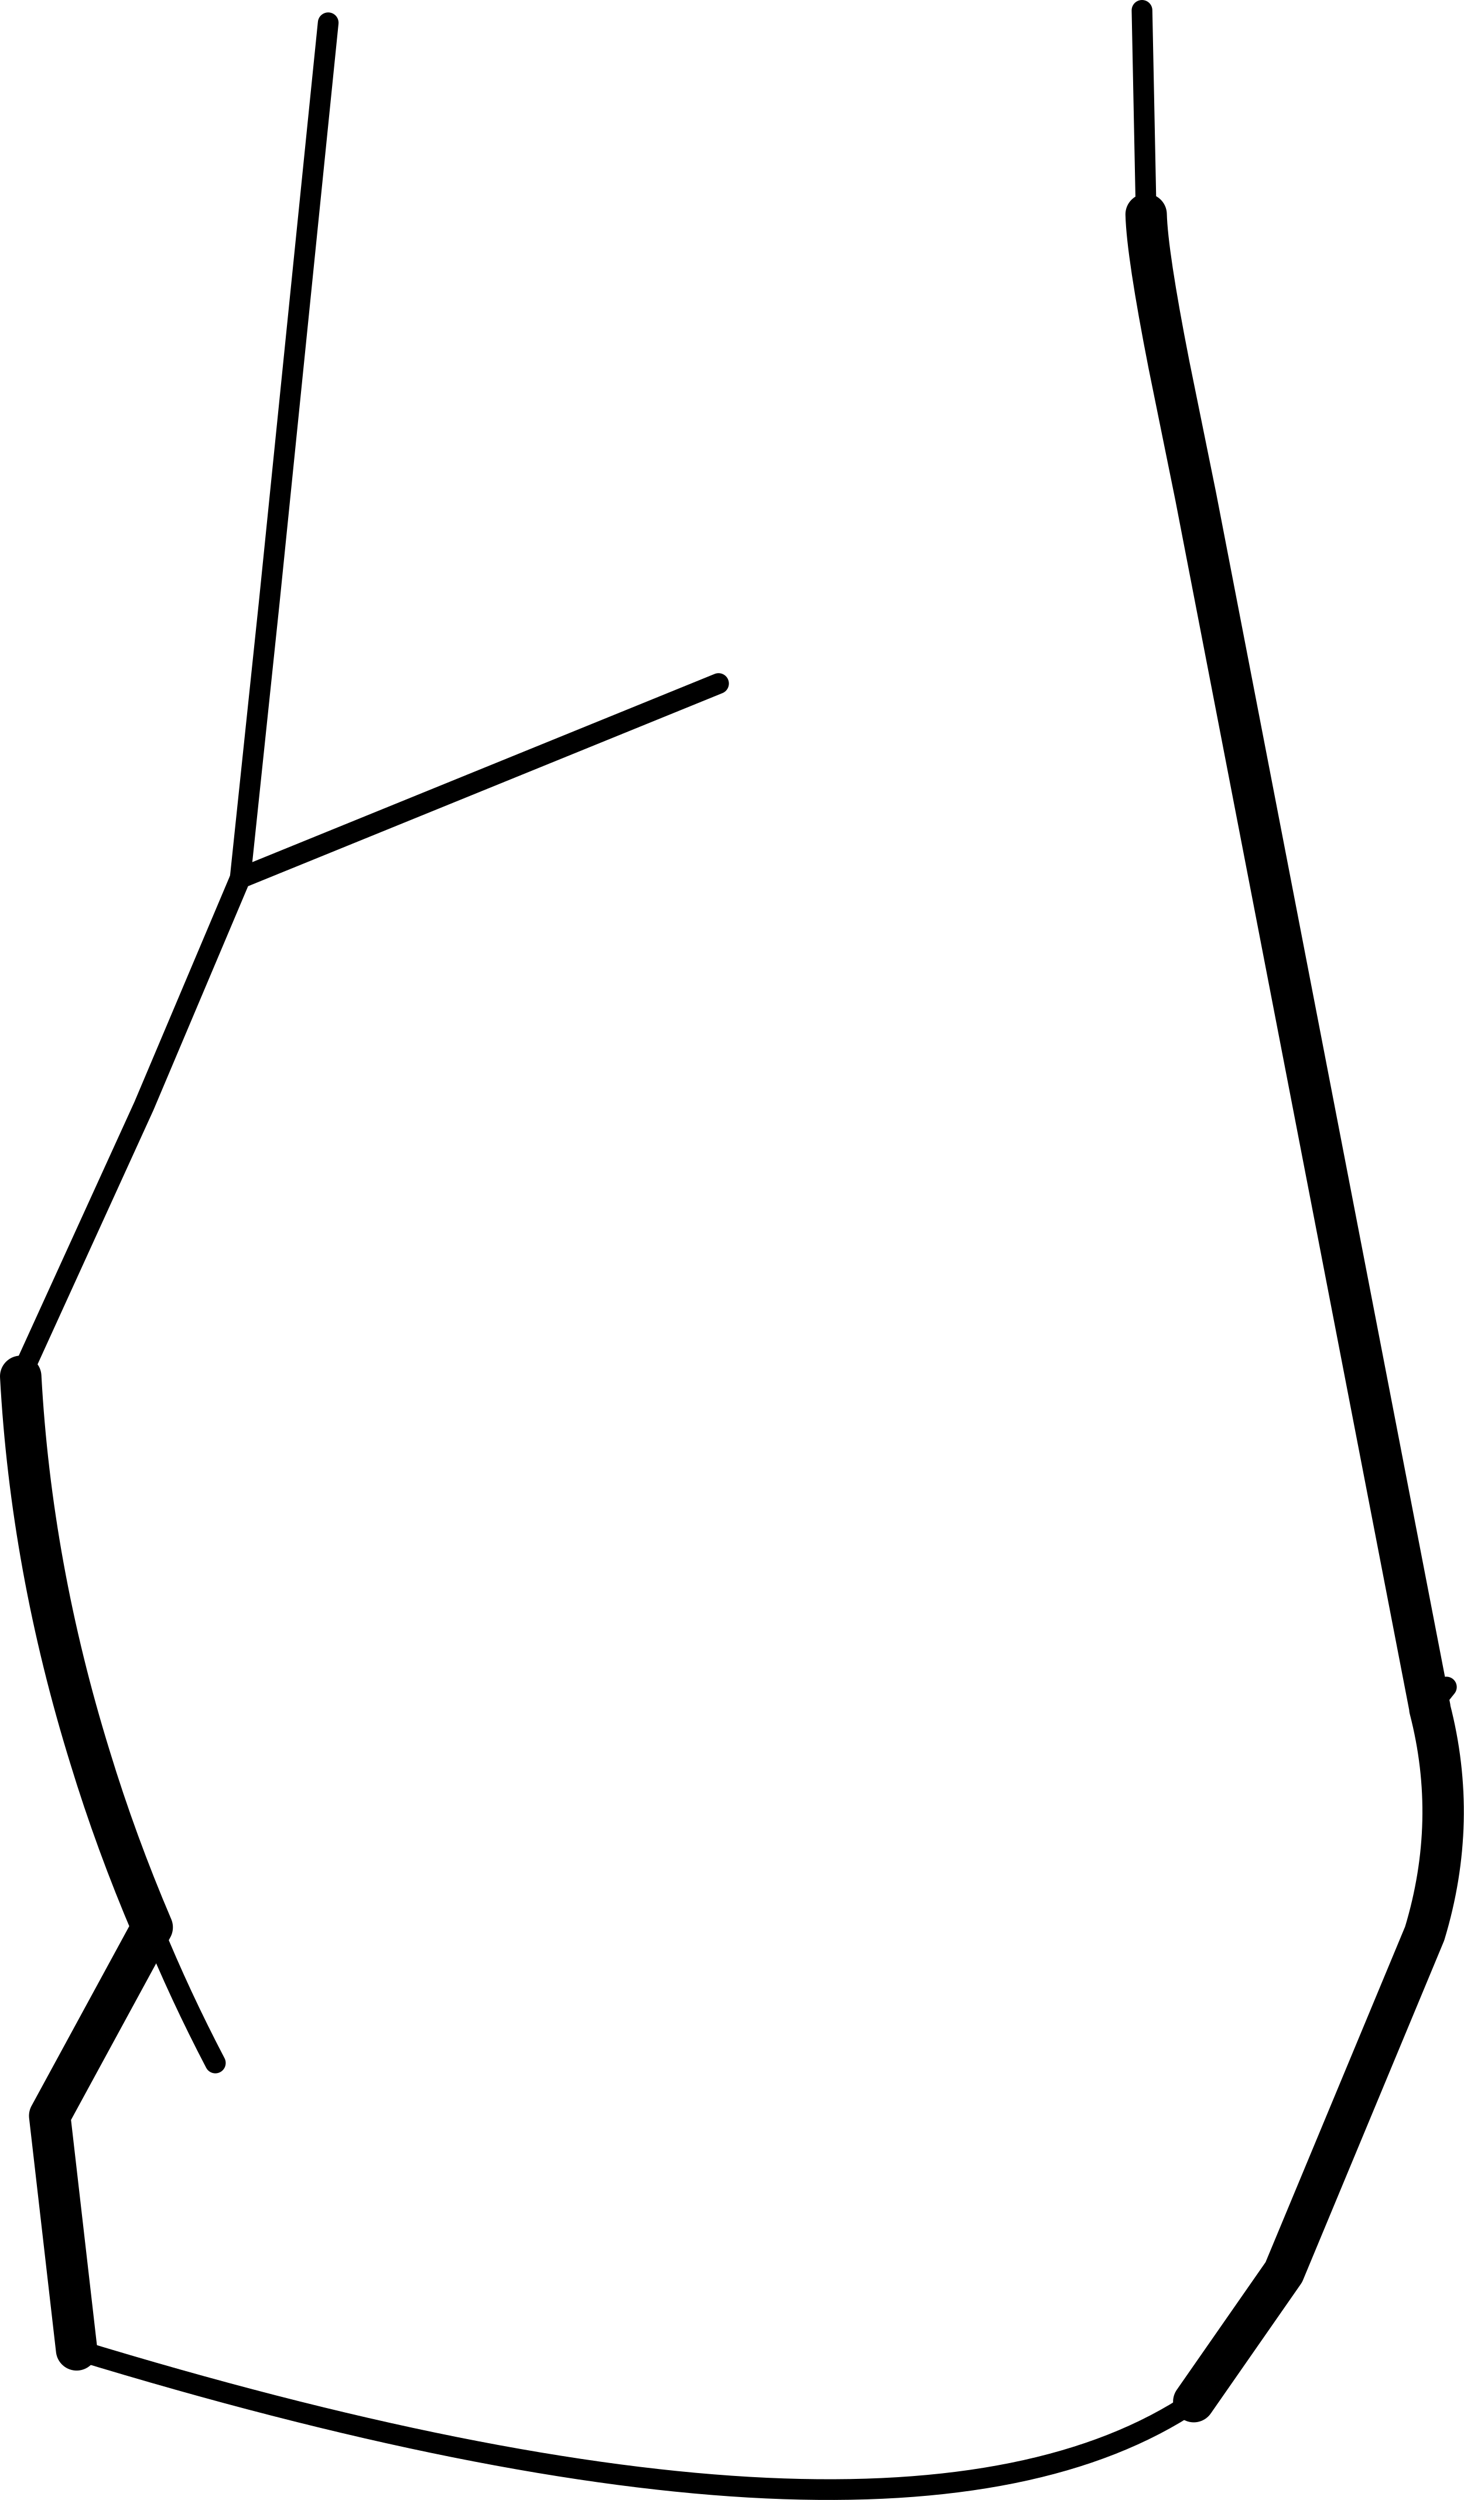 <?xml version="1.0" encoding="UTF-8" standalone="no"?>
<svg xmlns:xlink="http://www.w3.org/1999/xlink" height="120.7px" width="70.7px" xmlns="http://www.w3.org/2000/svg">
  <g transform="matrix(1.0, 0.0, 0.0, 1.0, -214.45, -245.65)">
    <path d="M269.8 256.0 Q269.85 257.9 270.9 263.25 L272.2 269.65 283.5 328.1 283.5 328.15 Q284.9 333.55 283.25 339.0 L276.45 355.35 272.1 361.6 M218.15 359.1 L216.85 347.8 221.8 338.7 Q220.05 334.6 218.8 330.5 215.95 321.3 215.45 312.1" fill="none" stroke="#000000" stroke-linecap="round" stroke-linejoin="round" stroke-width="2.0"/>
    <path d="M283.5 328.1 L284.3 327.1 M269.6 246.15 L269.8 256.0 M215.45 312.1 L221.4 299.05 226.05 288.05 249.15 278.65 M221.8 338.7 Q223.15 342.0 224.85 345.25" fill="none" stroke="#000000" stroke-linecap="round" stroke-linejoin="round" stroke-width="1.0"/>
    <path d="M272.1 361.6 Q257.8 371.2 218.15 359.1" fill="none" stroke="#000000" stroke-linecap="round" stroke-linejoin="round" stroke-width="1.0"/>
    <path d="M226.05 288.05 L227.45 274.75 230.3 246.75" fill="none" stroke="#000000" stroke-linecap="round" stroke-linejoin="round" stroke-width="1.0"/>
  </g>
</svg>
